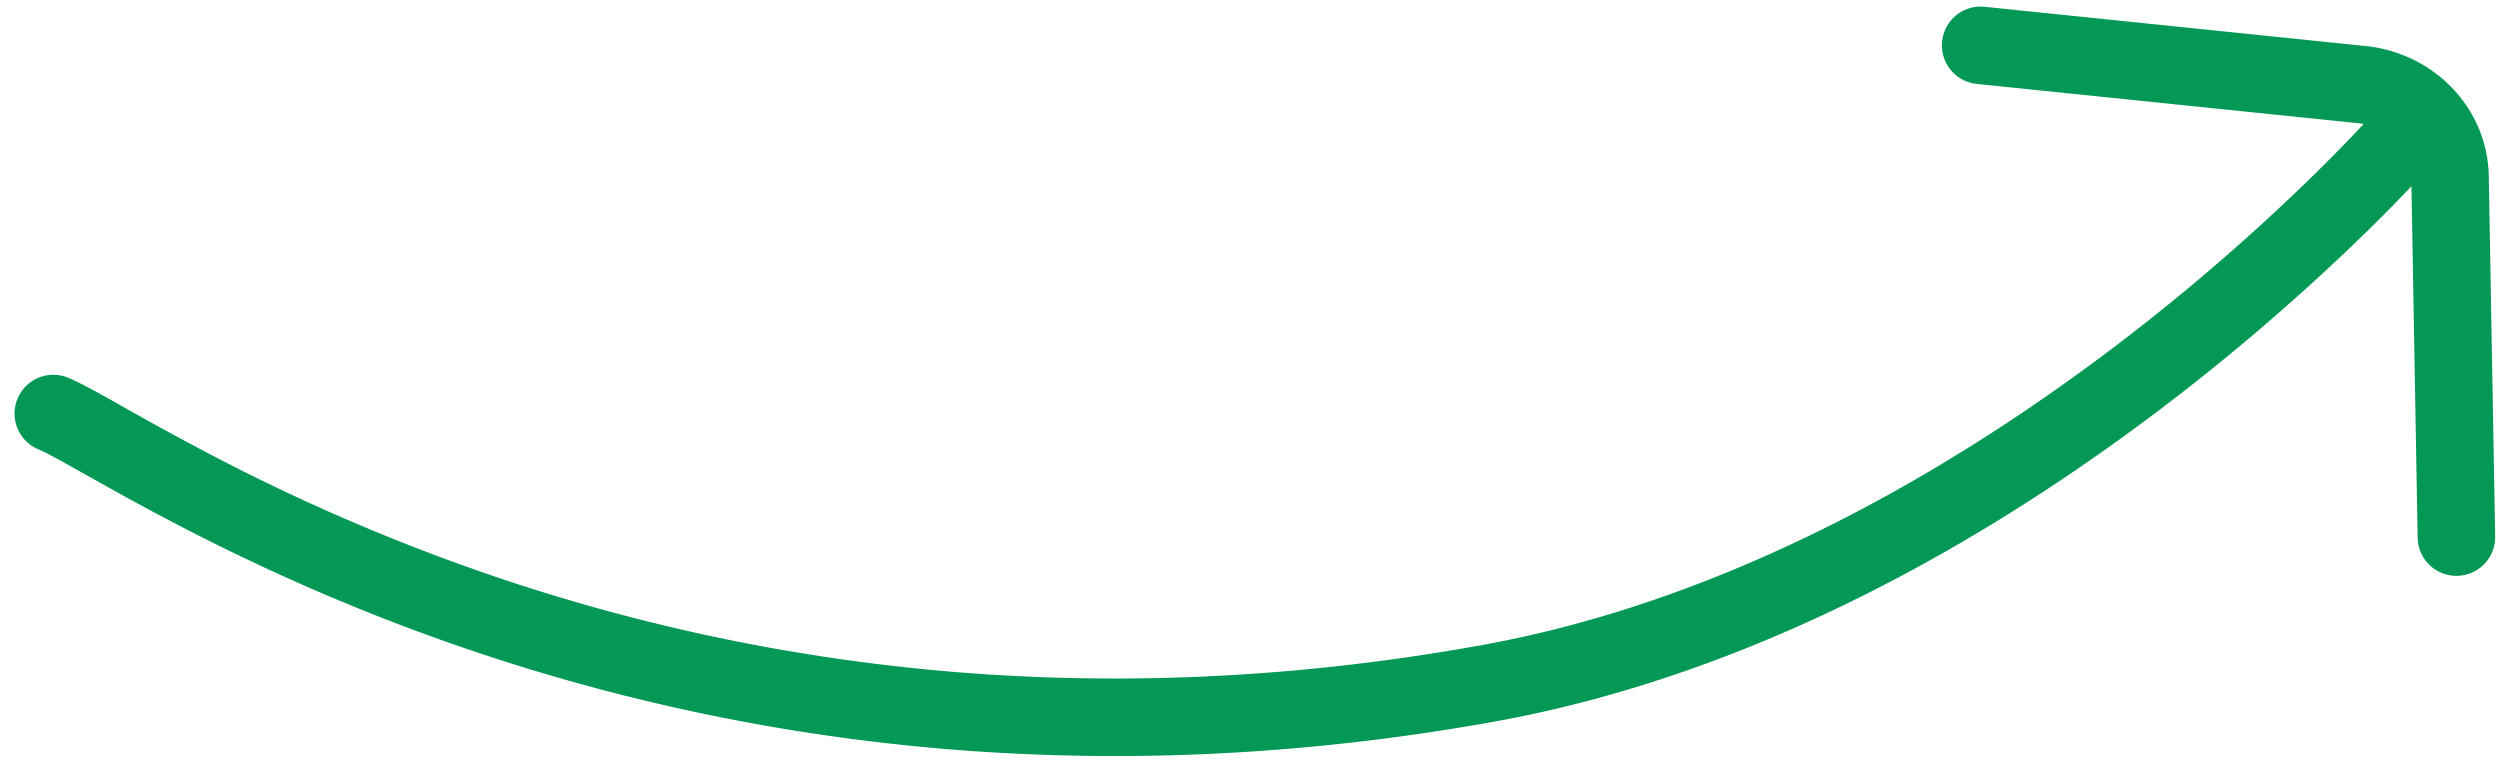 <svg width="129" height="40" viewBox="0 0 129 40" fill="none" xmlns="http://www.w3.org/2000/svg">
    <path
        d="M125.788 8.137a2 2 0 1 0-3.021-2.622l3.021 2.622ZM76.684 35.281l-.353-1.969.353 1.969ZM3.51 19.489a2 2 0 1 0-1.518 3.701l1.518-3.7Zm121.241 8.26a2 2 0 0 0 4-.071l-4 .07Zm1.67-18.627 2-.036v-.002l-2 .038Zm-4.561-4.757-.205 1.99h.002l.203-1.99ZM102.408.35a2 2 0 0 0-.41 3.98l.41-3.98Zm21.87 6.476c-1.511-1.31-1.51-1.31-1.51-1.311l-.002.001-.008.01-.039.044-.164.185c-.149.164-.373.41-.67.728a84.139 84.139 0 0 1-2.627 2.675 108.832 108.832 0 0 1-9.821 8.484c-8.382 6.41-19.985 13.318-33.106 15.67l.706 3.937c14-2.51 26.195-9.828 34.829-16.43a112.793 112.793 0 0 0 10.187-8.8 88.564 88.564 0 0 0 2.752-2.803 53.863 53.863 0 0 0 .963-1.055l.014-.016.004-.005.002-.002-1.51-1.312ZM76.331 33.312c-20.83 3.734-37.917.736-50.313-3.399a103.004 103.004 0 0 1-14.982-6.37 155.225 155.225 0 0 1-4.66-2.54c-1.163-.654-2.194-1.238-2.866-1.514L1.992 23.19c.381.156 1.125.57 2.425 1.3 1.233.693 2.836 1.594 4.774 2.601 3.88 2.017 9.11 4.465 15.561 6.617 12.91 4.306 30.681 7.414 52.285 3.541l-.706-3.937Zm52.42-5.634-.33-18.592-3.999.071.329 18.592 4-.071Zm-.33-18.594c-.066-3.534-2.859-6.352-6.358-6.709l-.406 3.98c1.63.166 2.739 1.433 2.765 2.804l3.999-.075Zm-6.356-6.709L102.408.35l-.41 3.98 19.657 2.024.41-3.979Z"
        fill="#039855" />
</svg>
